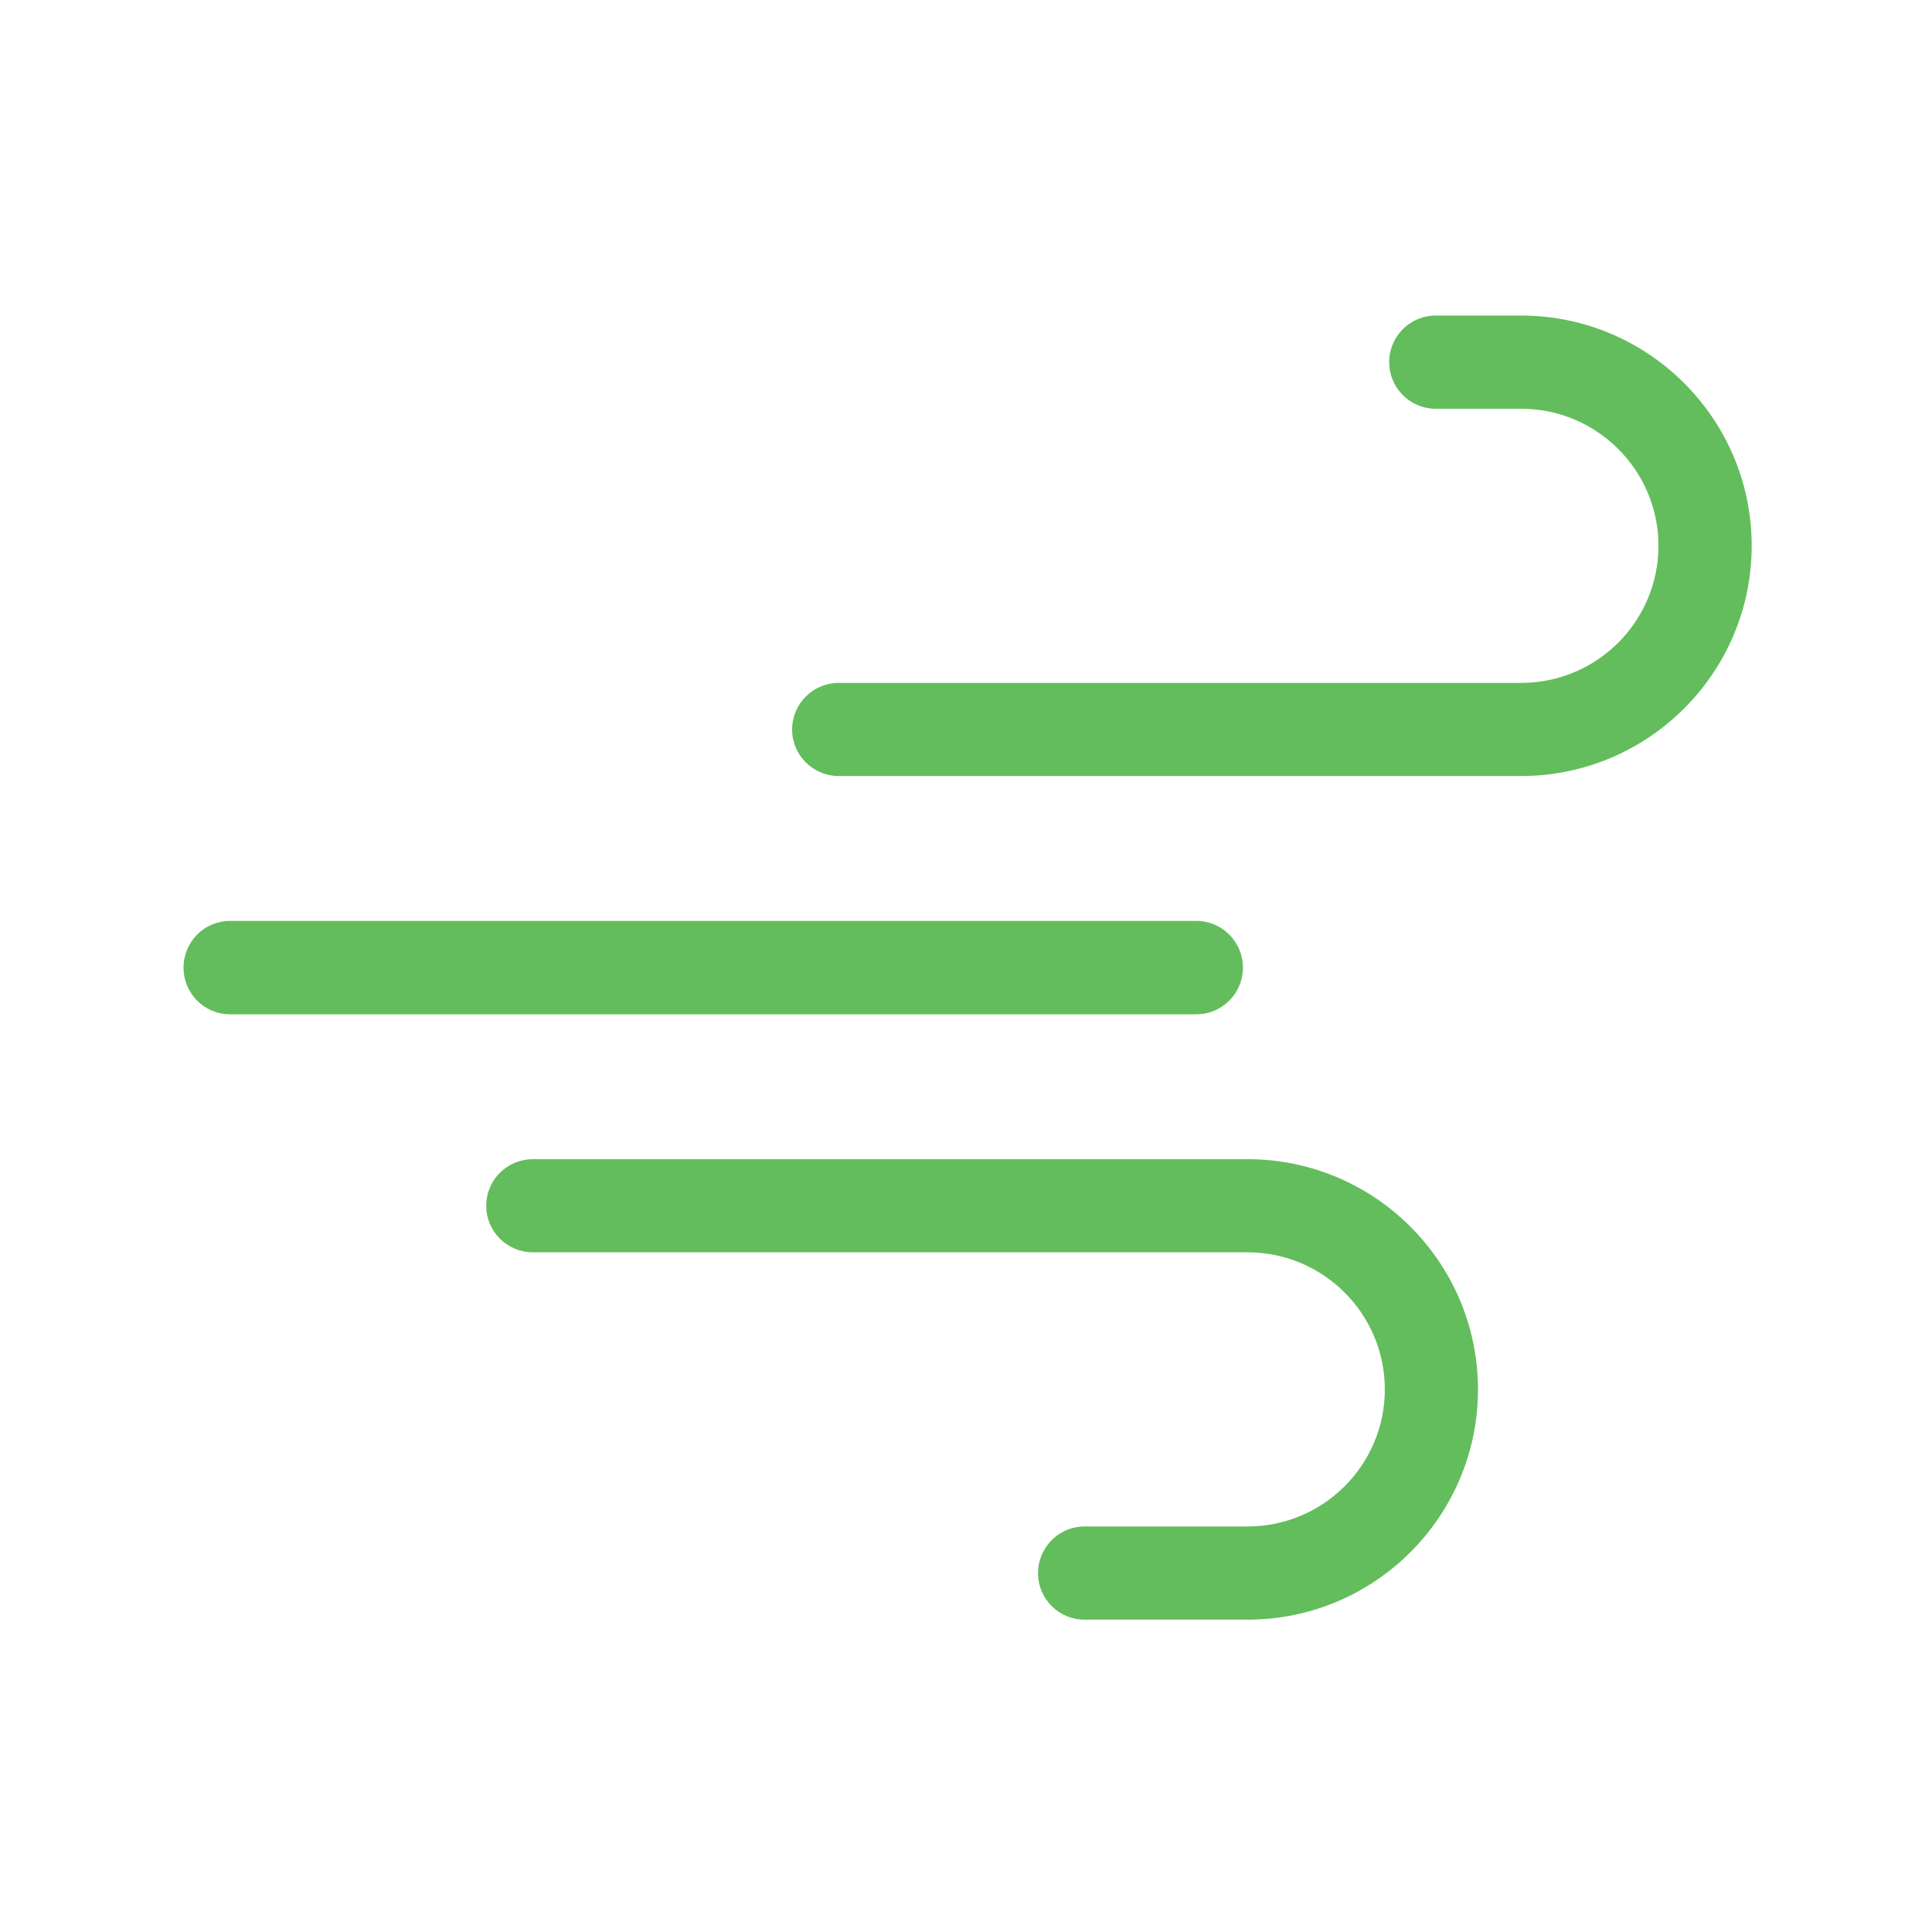 <?xml version="1.0" encoding="UTF-8"?>
<svg width="600px" height="600px" viewBox="0 0 600 600" version="1.1" xmlns="http://www.w3.org/2000/svg" xmlns:xlink="http://www.w3.org/1999/xlink">
    <title>drivers/air-purifier/assets/icon</title>
    <g id="/drivers/air-purifier/assets/icon" stroke="none" stroke-width="1" fill="none" fill-rule="evenodd">
        <path d="M386,300.5 C386,292.477 379.519,286 371.545,286 L71.431,286 C63.457,286 57,292.477 57,300.5 C57,308.523 63.457,315 71.431,315 L371.545,315 C379.519,315 386,308.523 386,300.5 M472.415,360 L260.486,360 C252.495,360 246,366.44 246,374.447 C246,382.455 252.495,388.918 260.486,388.918 L472.415,388.918 C495.931,388.918 515.052,408.02 515.052,431.512 C515.052,454.955 495.931,474.058 472.415,474.058 L445.882,474.058 C437.89,474.058 431.42,480.545 431.42,488.553 C431.42,496.536 437.89,503 445.882,503 L472.415,503 C511.889,503 544,470.922 544,431.512 C544,392.078 511.889,360 472.415,360 M151,226.553 C151,218.545 157.49,212.082 165.476,212.082 L387.465,212.082 C410.964,212.082 430.072,192.98 430.072,169.488 C430.072,146.045 410.964,126.942 387.465,126.942 L336.823,126.942 C328.837,126.942 322.371,120.455 322.371,112.447 C322.371,104.464 328.837,98 336.823,98 L387.465,98 C426.912,98 459,130.078 459,169.488 C459,208.922 426.912,241 387.465,241 L165.476,241 C157.49,241 151,234.56 151,226.553" id="Windy" fill="#63BD5C" transform="translate(300.5, 300.5) scale(1, -1) translate(-300.5, -300.5) "></path>
    </g>
</svg>